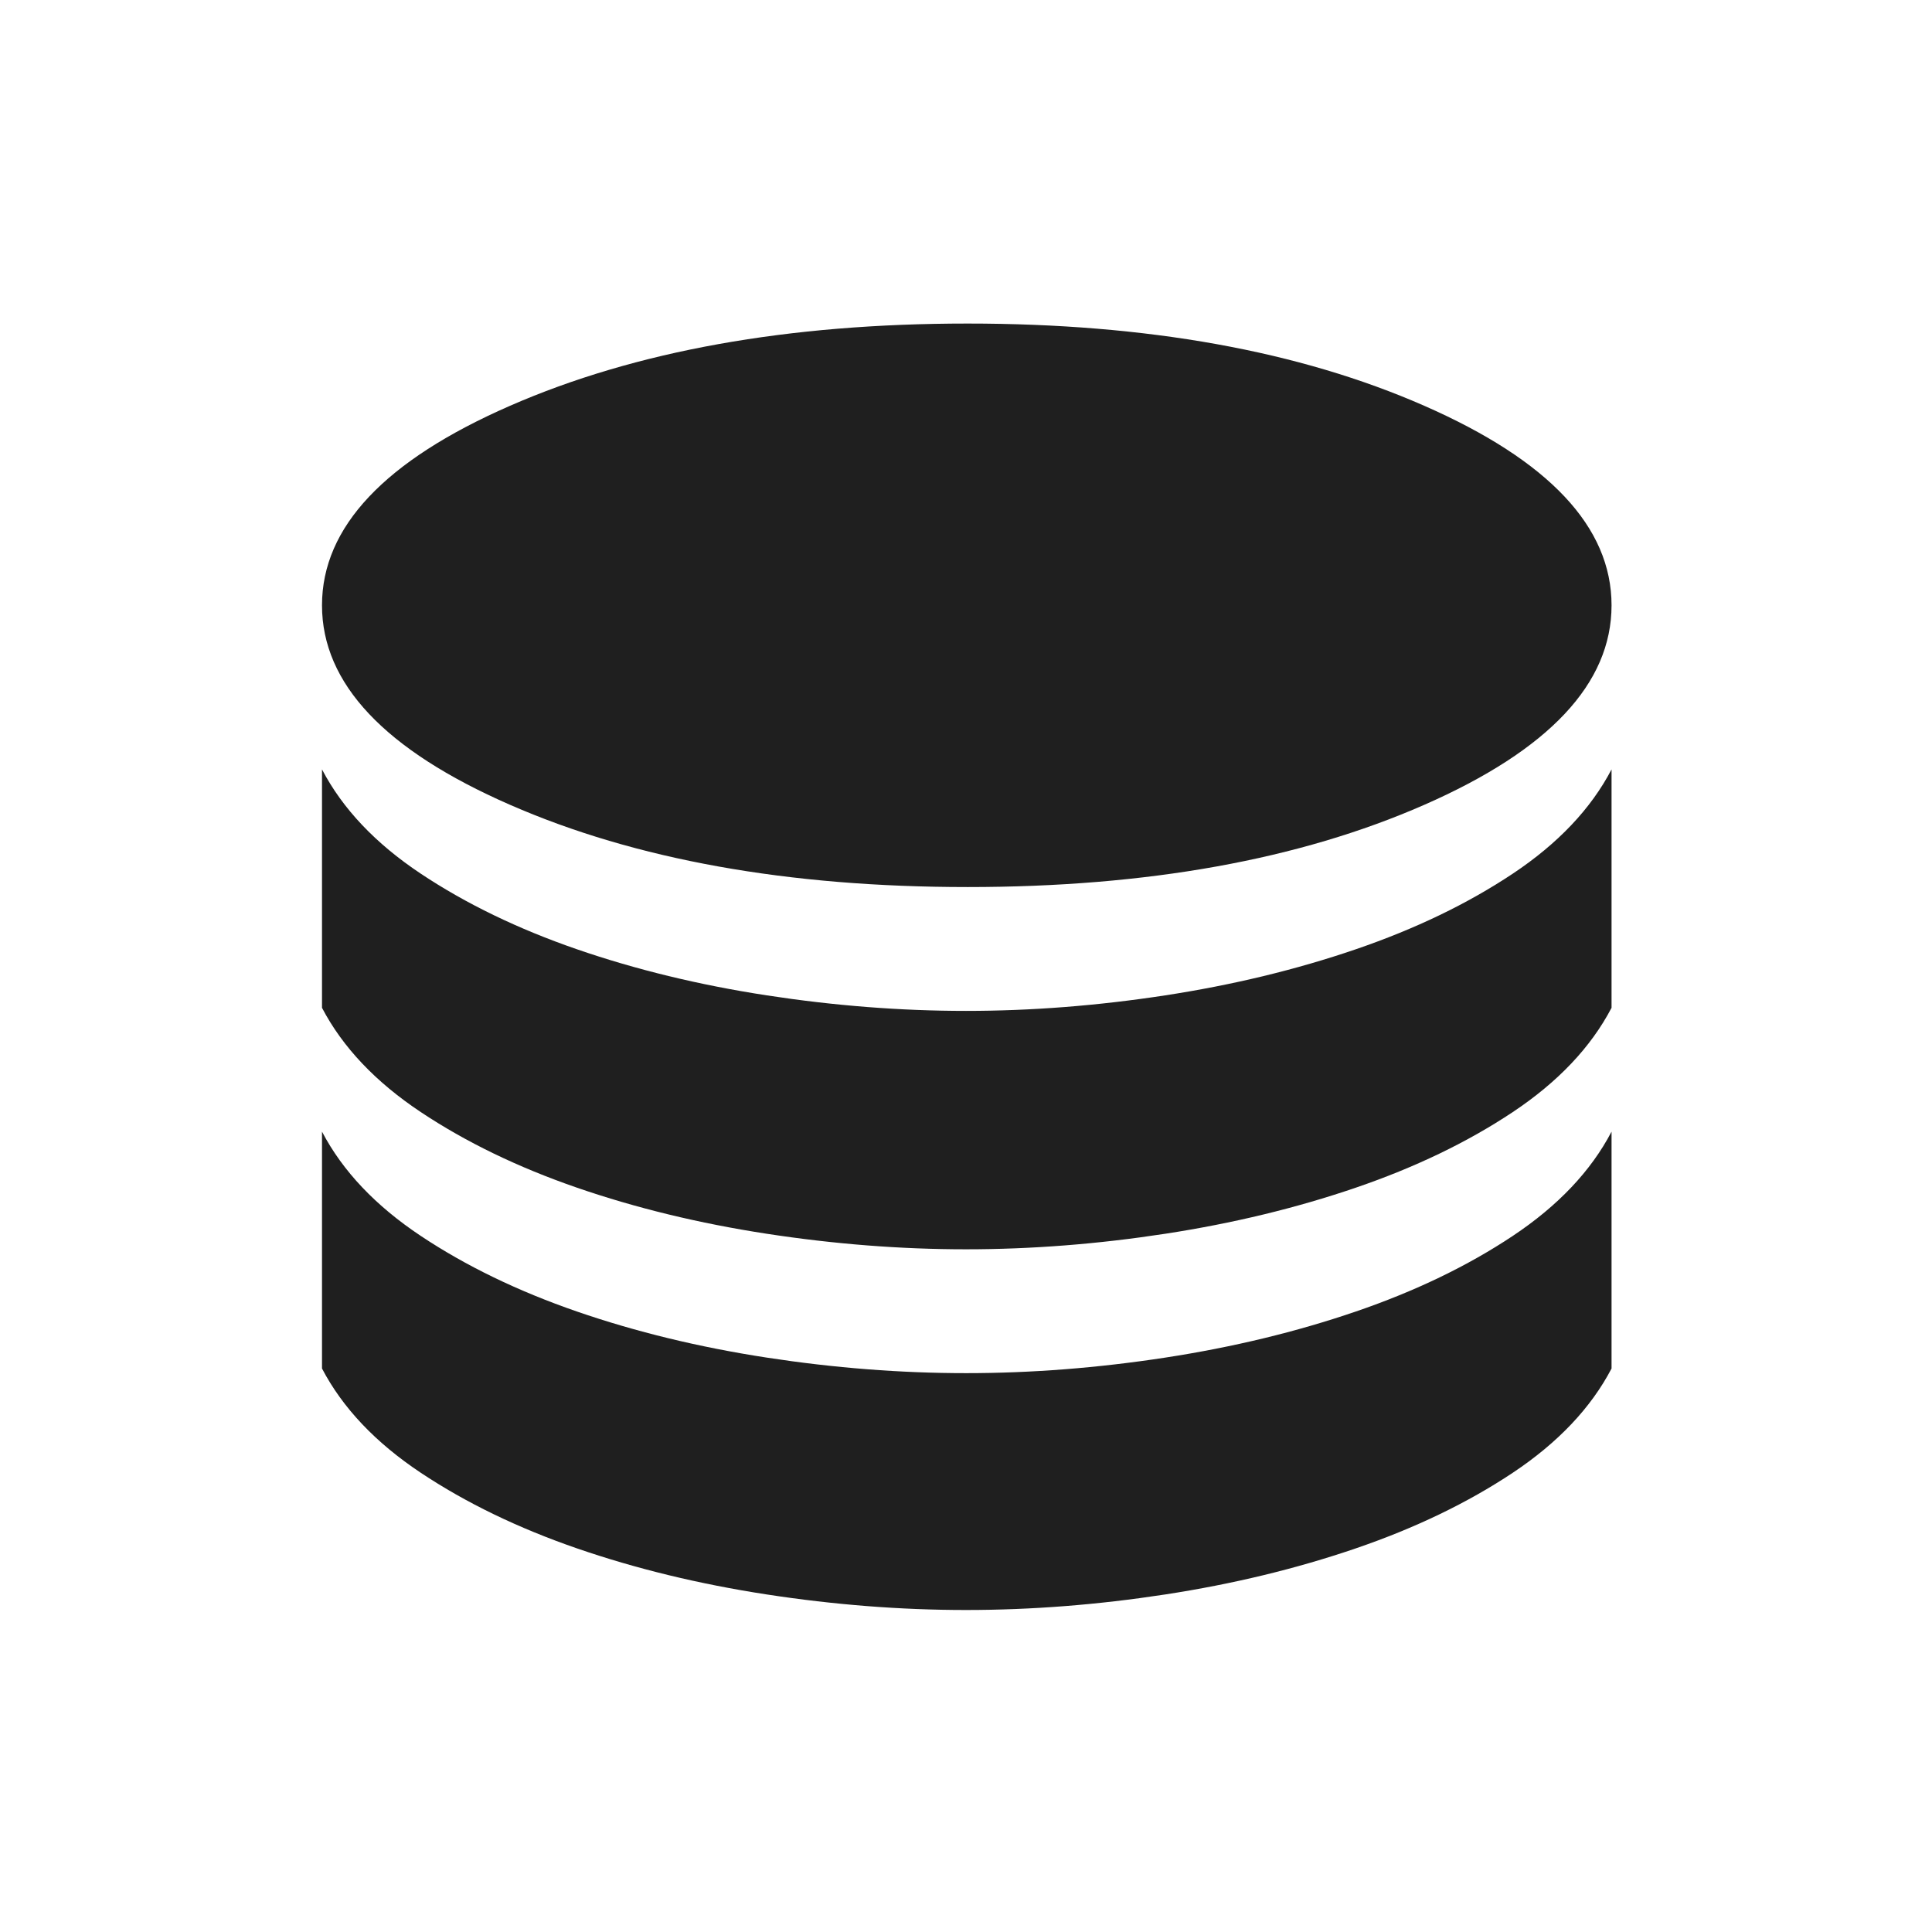 <svg xmlns="http://www.w3.org/2000/svg" height="24px" viewBox="0 -960 960 960" width="24px" fill="#1f1f1f"><path d="M480.77-519.23q133.85 0 226.92-40.85 93.08-40.84 93.08-99.15t-93.08-99.15q-93.07-40.85-226.92-40.85t-227.31 40.85Q160-717.54 160-659.23t93.46 99.15q93.46 40.85 227.31 40.85Zm-.77 61.54q48.69 0 99.04-7.73 50.34-7.73 94.65-22.89 44.31-15.15 78-37.57 33.69-22.43 49.08-51.81v118.46q-15.39 29.38-49.08 51.81-33.69 22.42-78 37.57-44.31 15.16-94.65 22.89-50.35 7.73-99.04 7.73-48.69 0-99.04-7.73-50.34-7.73-94.27-22.89-43.92-15.15-77.61-37.57-33.7-22.43-49.08-51.81v-118.46q15.38 29.38 49.08 51.81 33.69 22.42 77.61 37.57 43.93 15.16 94.27 22.89 50.35 7.73 99.04 7.73Zm0 180q48.69 0 99.04-7.73 50.34-7.73 94.65-22.89 44.31-15.15 78-37.57 33.69-22.43 49.08-51.81V-280q-15.39 29.38-49.08 51.81-33.69 22.42-78 37.57-44.31 15.16-94.65 22.89Q528.69-160 480-160q-48.69 0-99.04-7.73-50.34-7.73-94.27-22.89-43.92-15.15-77.61-37.57Q175.38-250.62 160-280v-117.69q15.38 29.38 49.08 51.81 33.69 22.42 77.61 37.57 43.93 15.16 94.27 22.89 50.35 7.73 99.04 7.73Z"/></svg>
